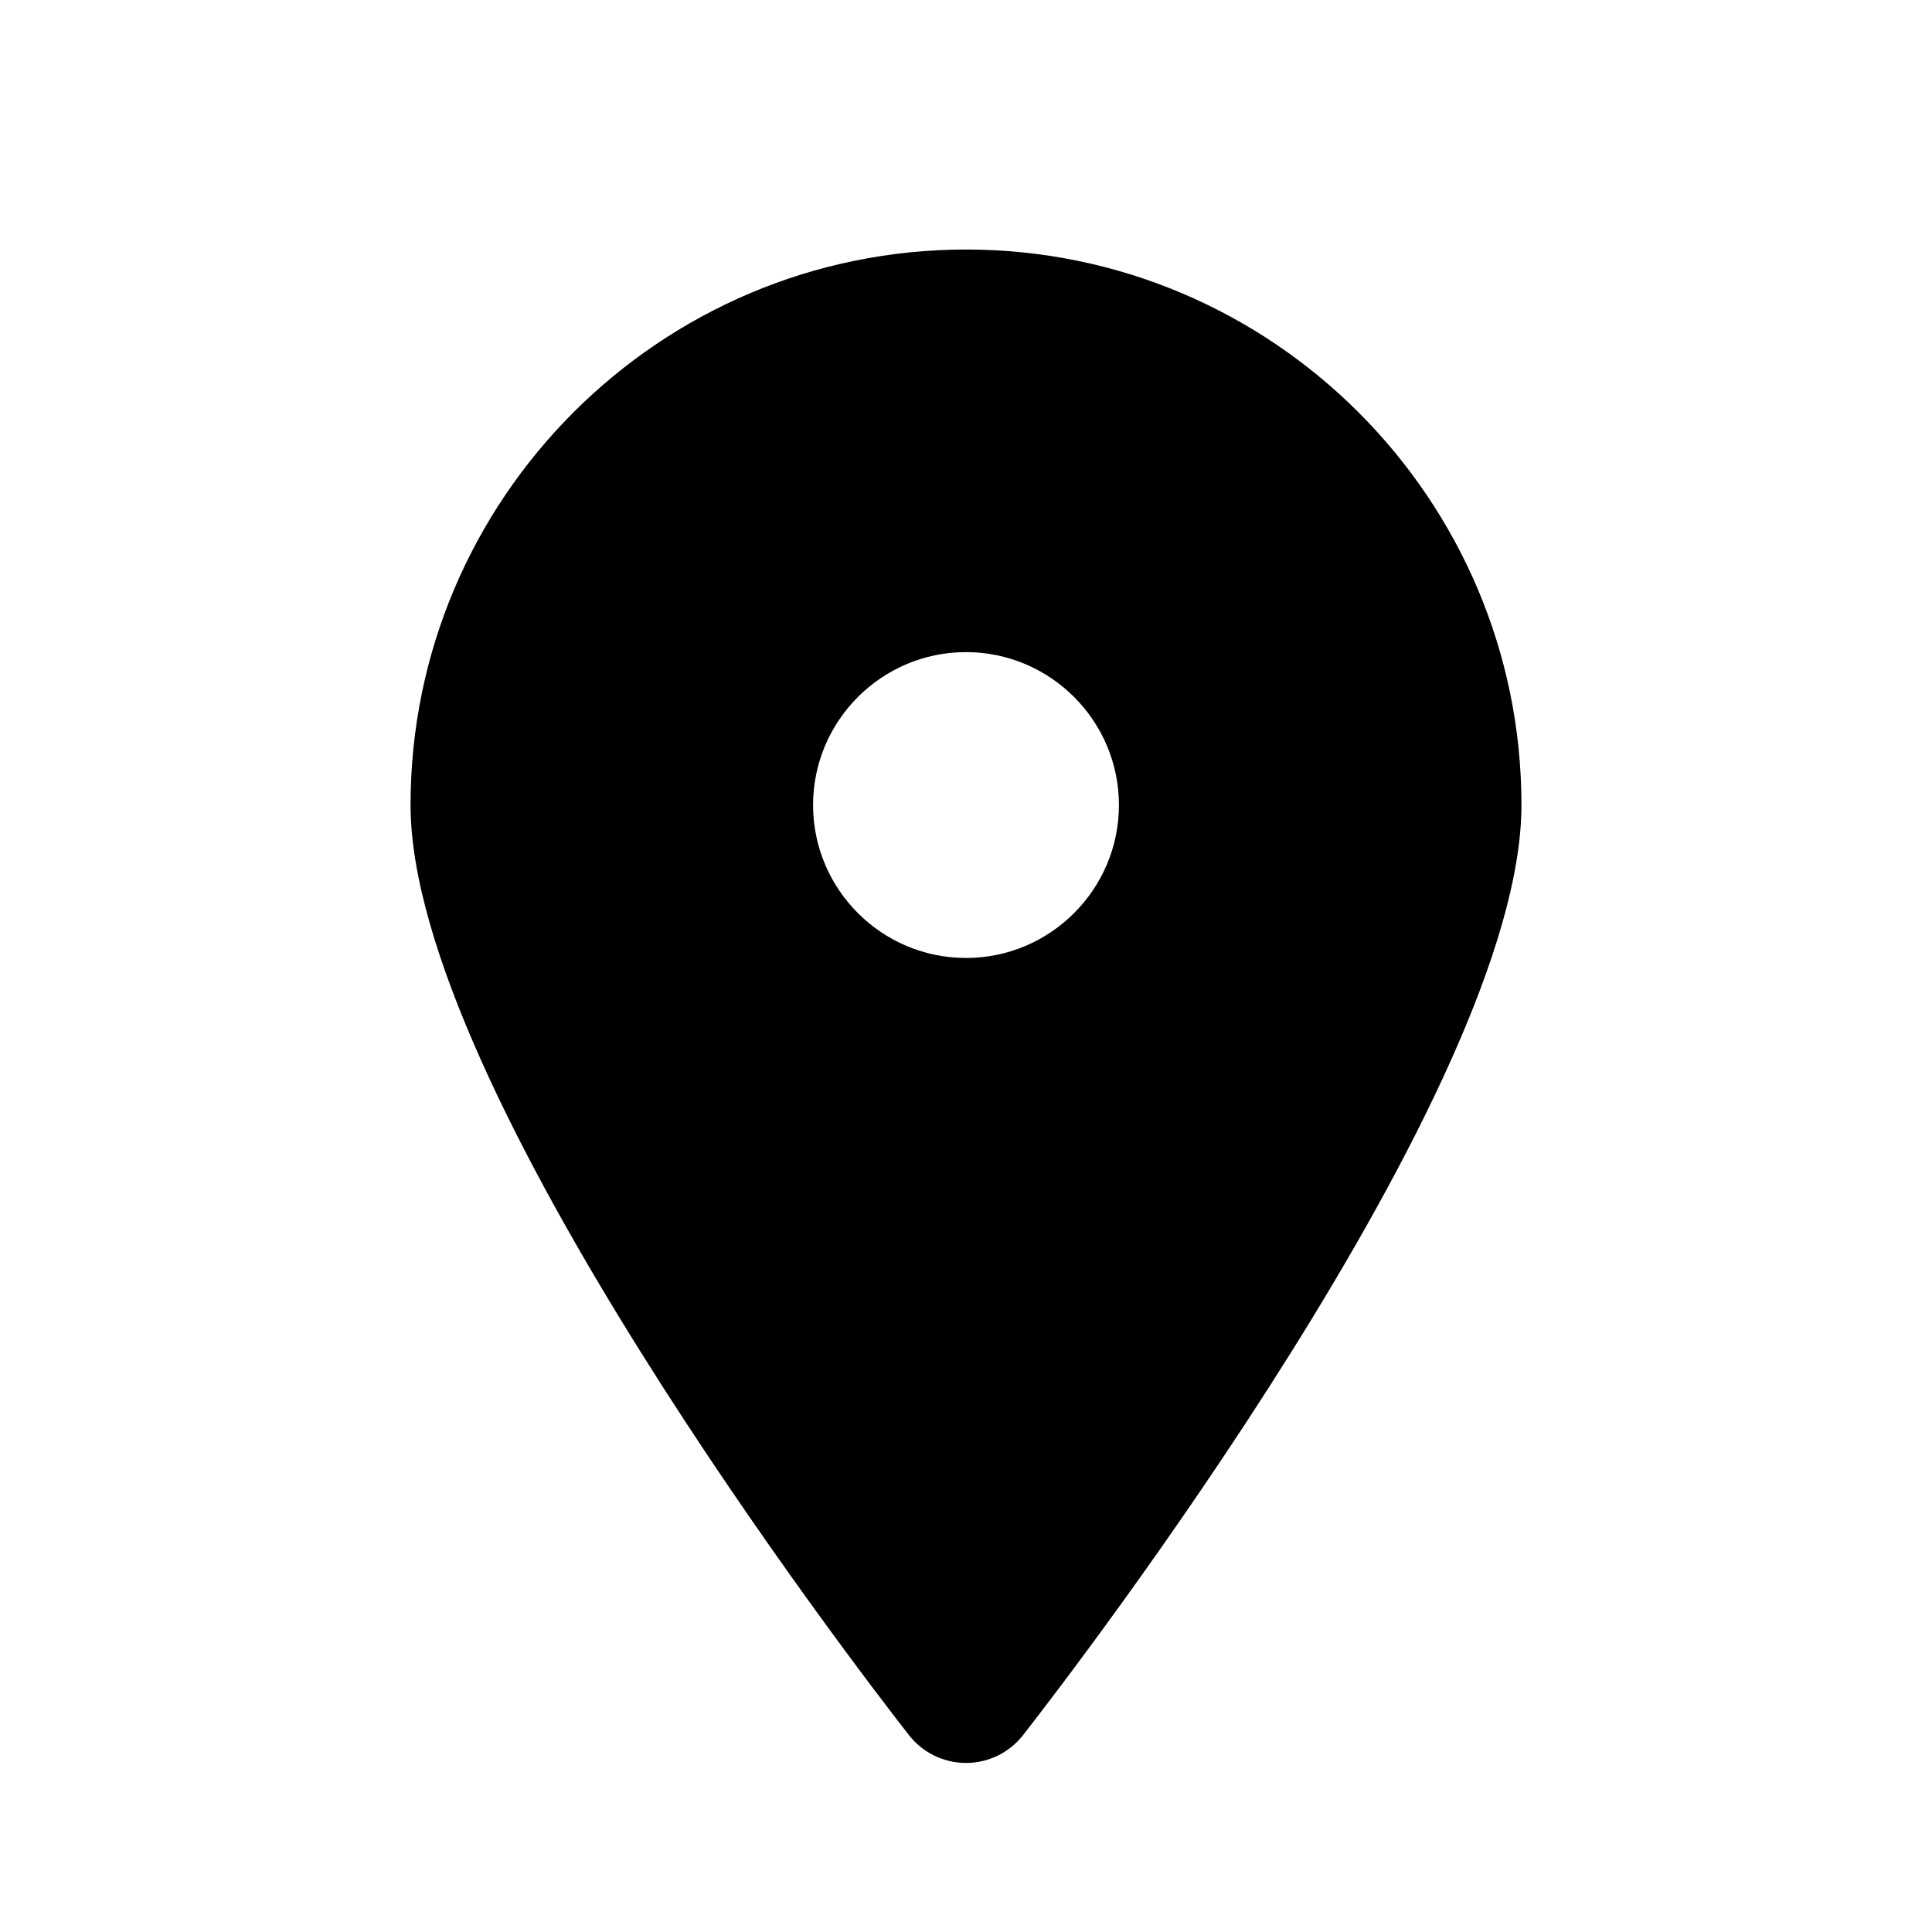 <?xml version="1.0" encoding="utf-8"?>
<!-- Generated by IcoMoon.io -->
<!DOCTYPE svg PUBLIC "-//W3C//DTD SVG 1.1//EN" "http://www.w3.org/Graphics/SVG/1.1/DTD/svg11.dtd">
<svg version="1.1" xmlns="http://www.w3.org/2000/svg" xmlns:xlink="http://www.w3.org/1999/xlink" width="32" height="32" viewBox="0 0 32 32">
<path d="M16 4.133c-5.073 0-9.2 4.127-9.2 9.2 0 4.695 7.409 14.323 8.254 15.405 0.227 0.291 0.576 0.462 0.946 0.462s0.718-0.17 0.946-0.462c0.845-1.082 8.254-10.71 8.254-15.405 0-5.073-4.127-9.2-9.2-9.2zM16 15.867c-1.397 0-2.533-1.137-2.533-2.533s1.137-2.533 2.533-2.533 2.533 1.137 2.533 2.533-1.137 2.533-2.533 2.533z"></path>
</svg>
